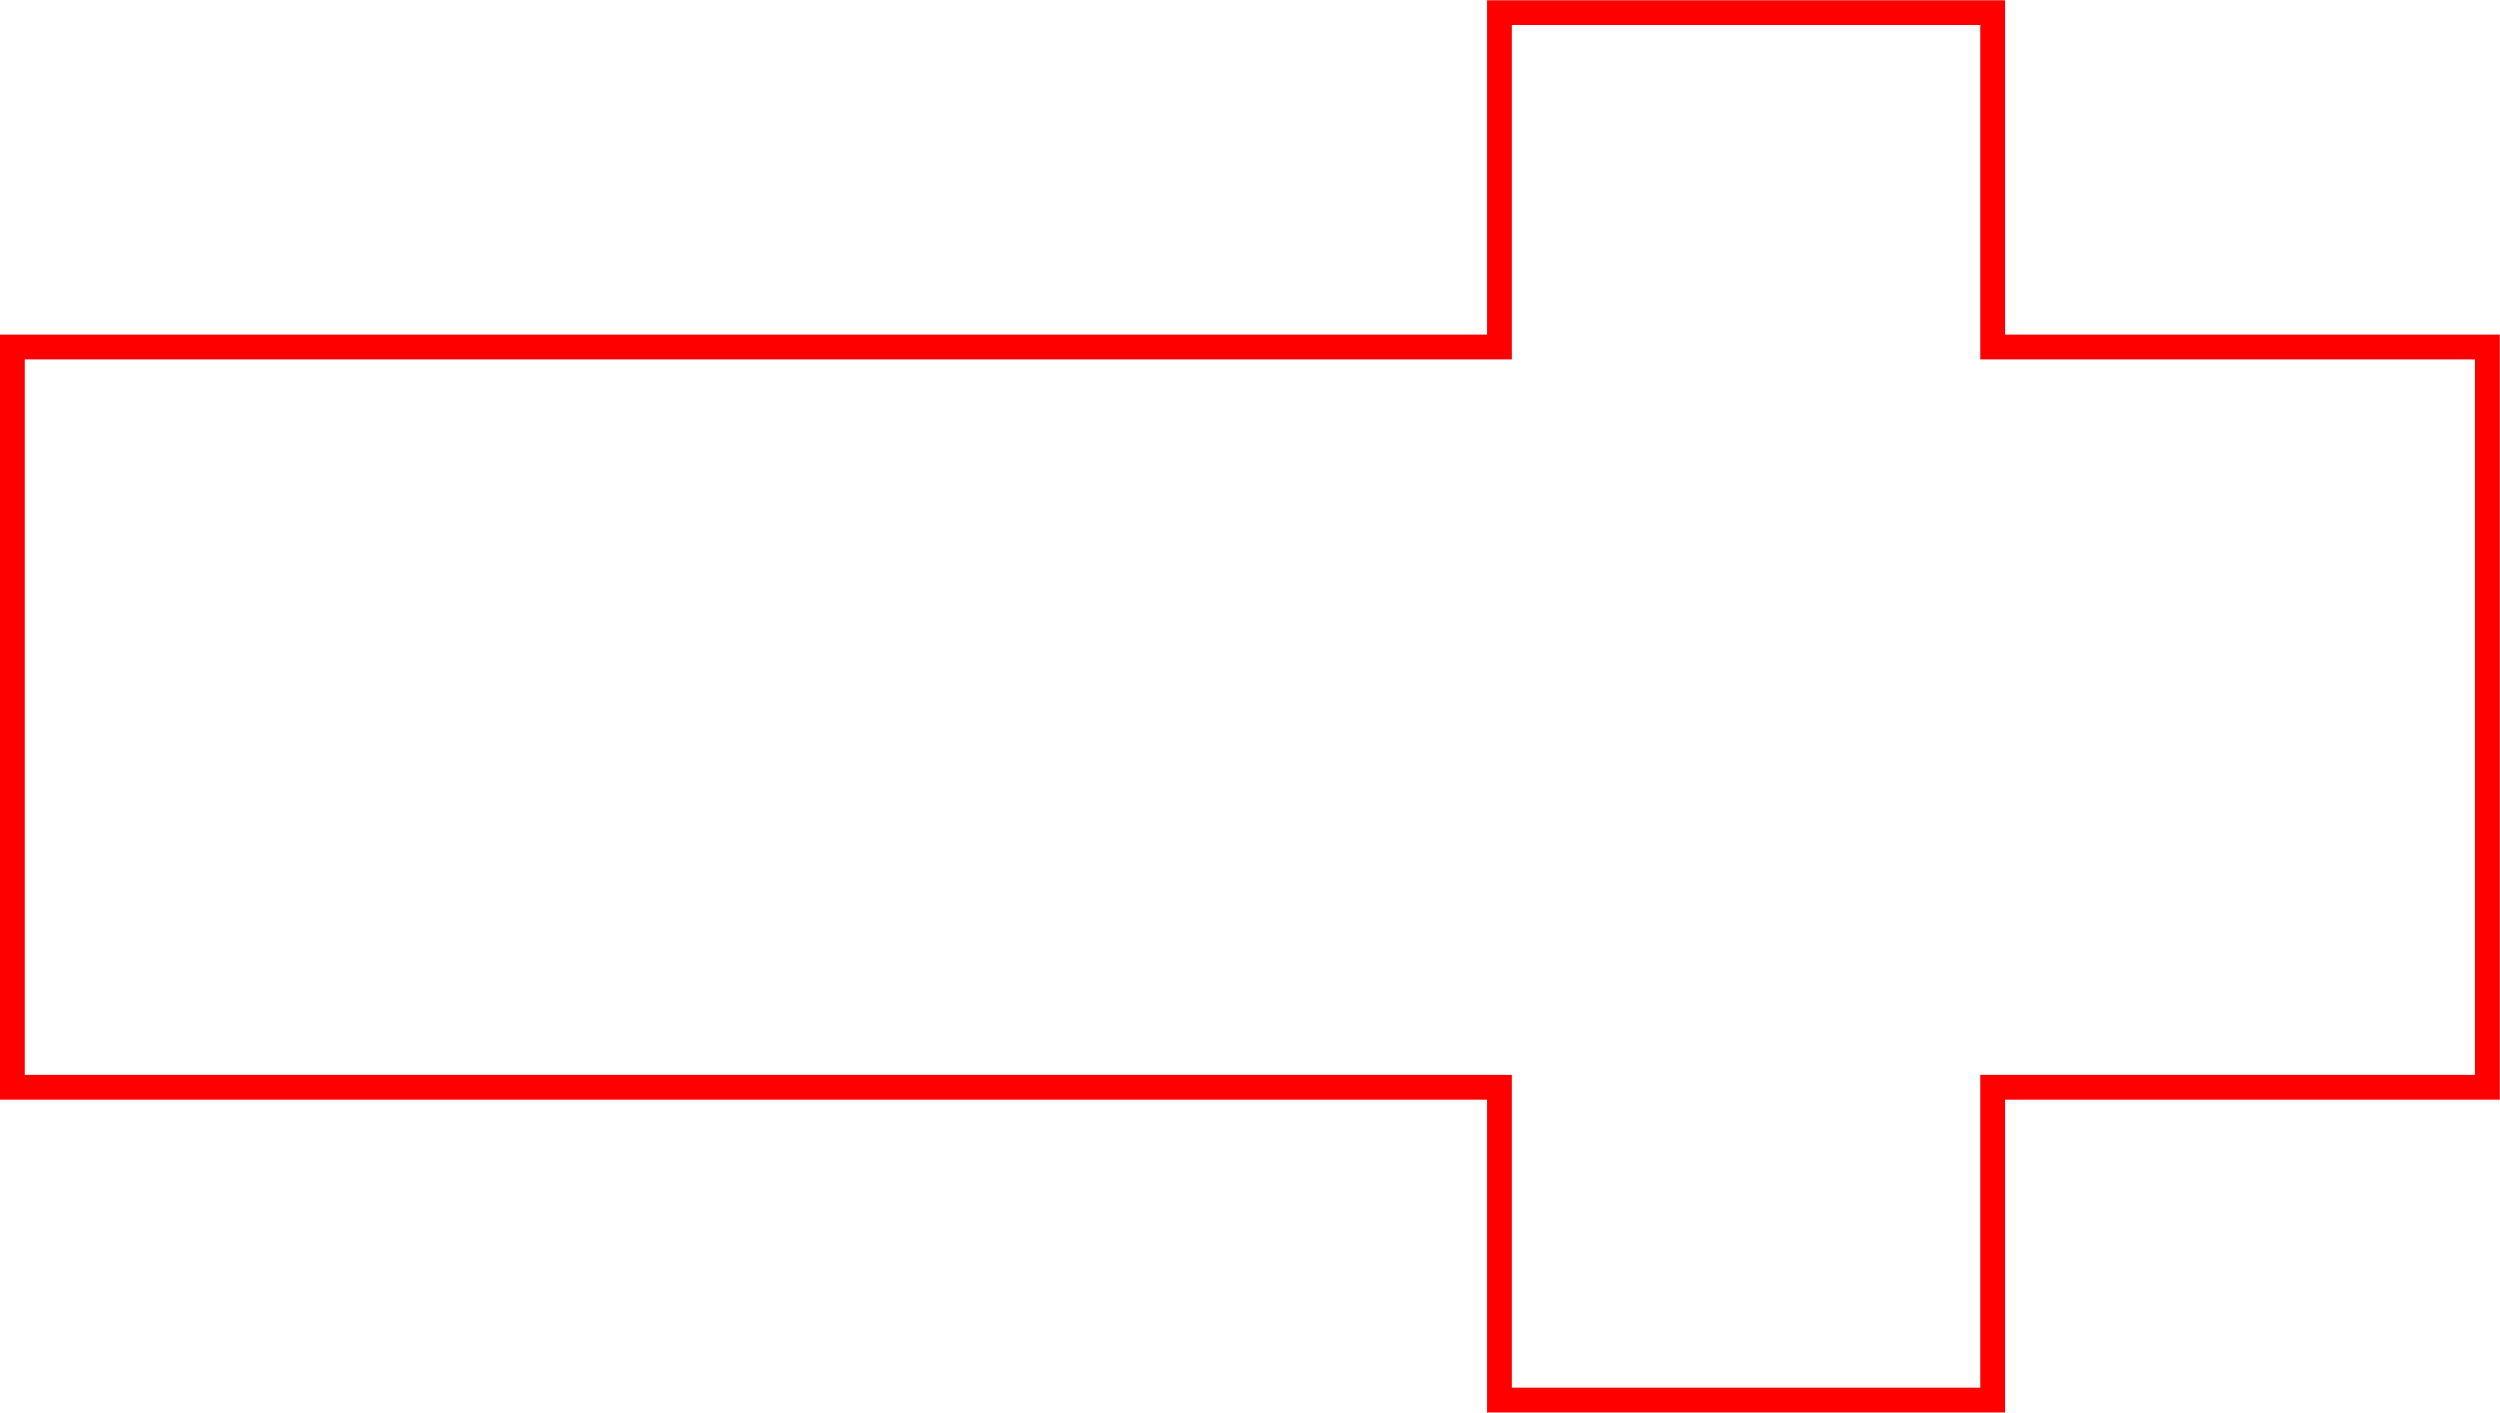 <?xml version="1.0" encoding="UTF-8" standalone="no"?>
<!-- Created with Inkscape (http://www.inkscape.org/) -->

<svg
   width="10.087mm"
   height="5.7mm"
   viewBox="0 0 10.087 5.7"
   version="1.1"
   id="svg19794"
   sodipodi:docname="jonction_T.svg"
   inkscape:version="1.2.2 (732a01da63, 2022-12-09)"
   xmlns:inkscape="http://www.inkscape.org/namespaces/inkscape"
   xmlns:sodipodi="http://sodipodi.sourceforge.net/DTD/sodipodi-0.dtd"
   xmlns="http://www.w3.org/2000/svg"
   xmlns:svg="http://www.w3.org/2000/svg">
  <sodipodi:namedview
     id="namedview19796"
     pagecolor="#ffffff"
     bordercolor="#000000"
     borderopacity="0.25"
     inkscape:showpageshadow="2"
     inkscape:pageopacity="0.0"
     inkscape:pagecheckerboard="0"
     inkscape:deskcolor="#d1d1d1"
     inkscape:document-units="mm"
     showgrid="false"
     inkscape:zoom="6.1234949"
     inkscape:cx="67.690103"
     inkscape:cy="53.48253"
     inkscape:window-width="1920"
     inkscape:window-height="991"
     inkscape:window-x="-9"
     inkscape:window-y="-9"
     inkscape:window-maximized="1"
     inkscape:current-layer="layer1" />
  <defs
     id="defs19791" />
  <g
     inkscape:label="Calque 1"
     inkscape:groupmode="layer"
     id="layer1"
     transform="translate(-52.362,-81.303)">
    <path
       id="rect20641"
       style="fill:none;stroke:#ff0000;stroke-width:0.1"
       d="M 58.412 81.354 L 58.412 82.703 L 52.412 82.703 L 52.412 85.69 L 58.412 85.69 L 58.412 86.952 L 60.402 86.952 L 60.402 85.69 L 62.398 85.69 L 62.398 82.703 L 60.402 82.703 L 60.402 81.354 L 58.412 81.354 z " />
  </g>
</svg>
